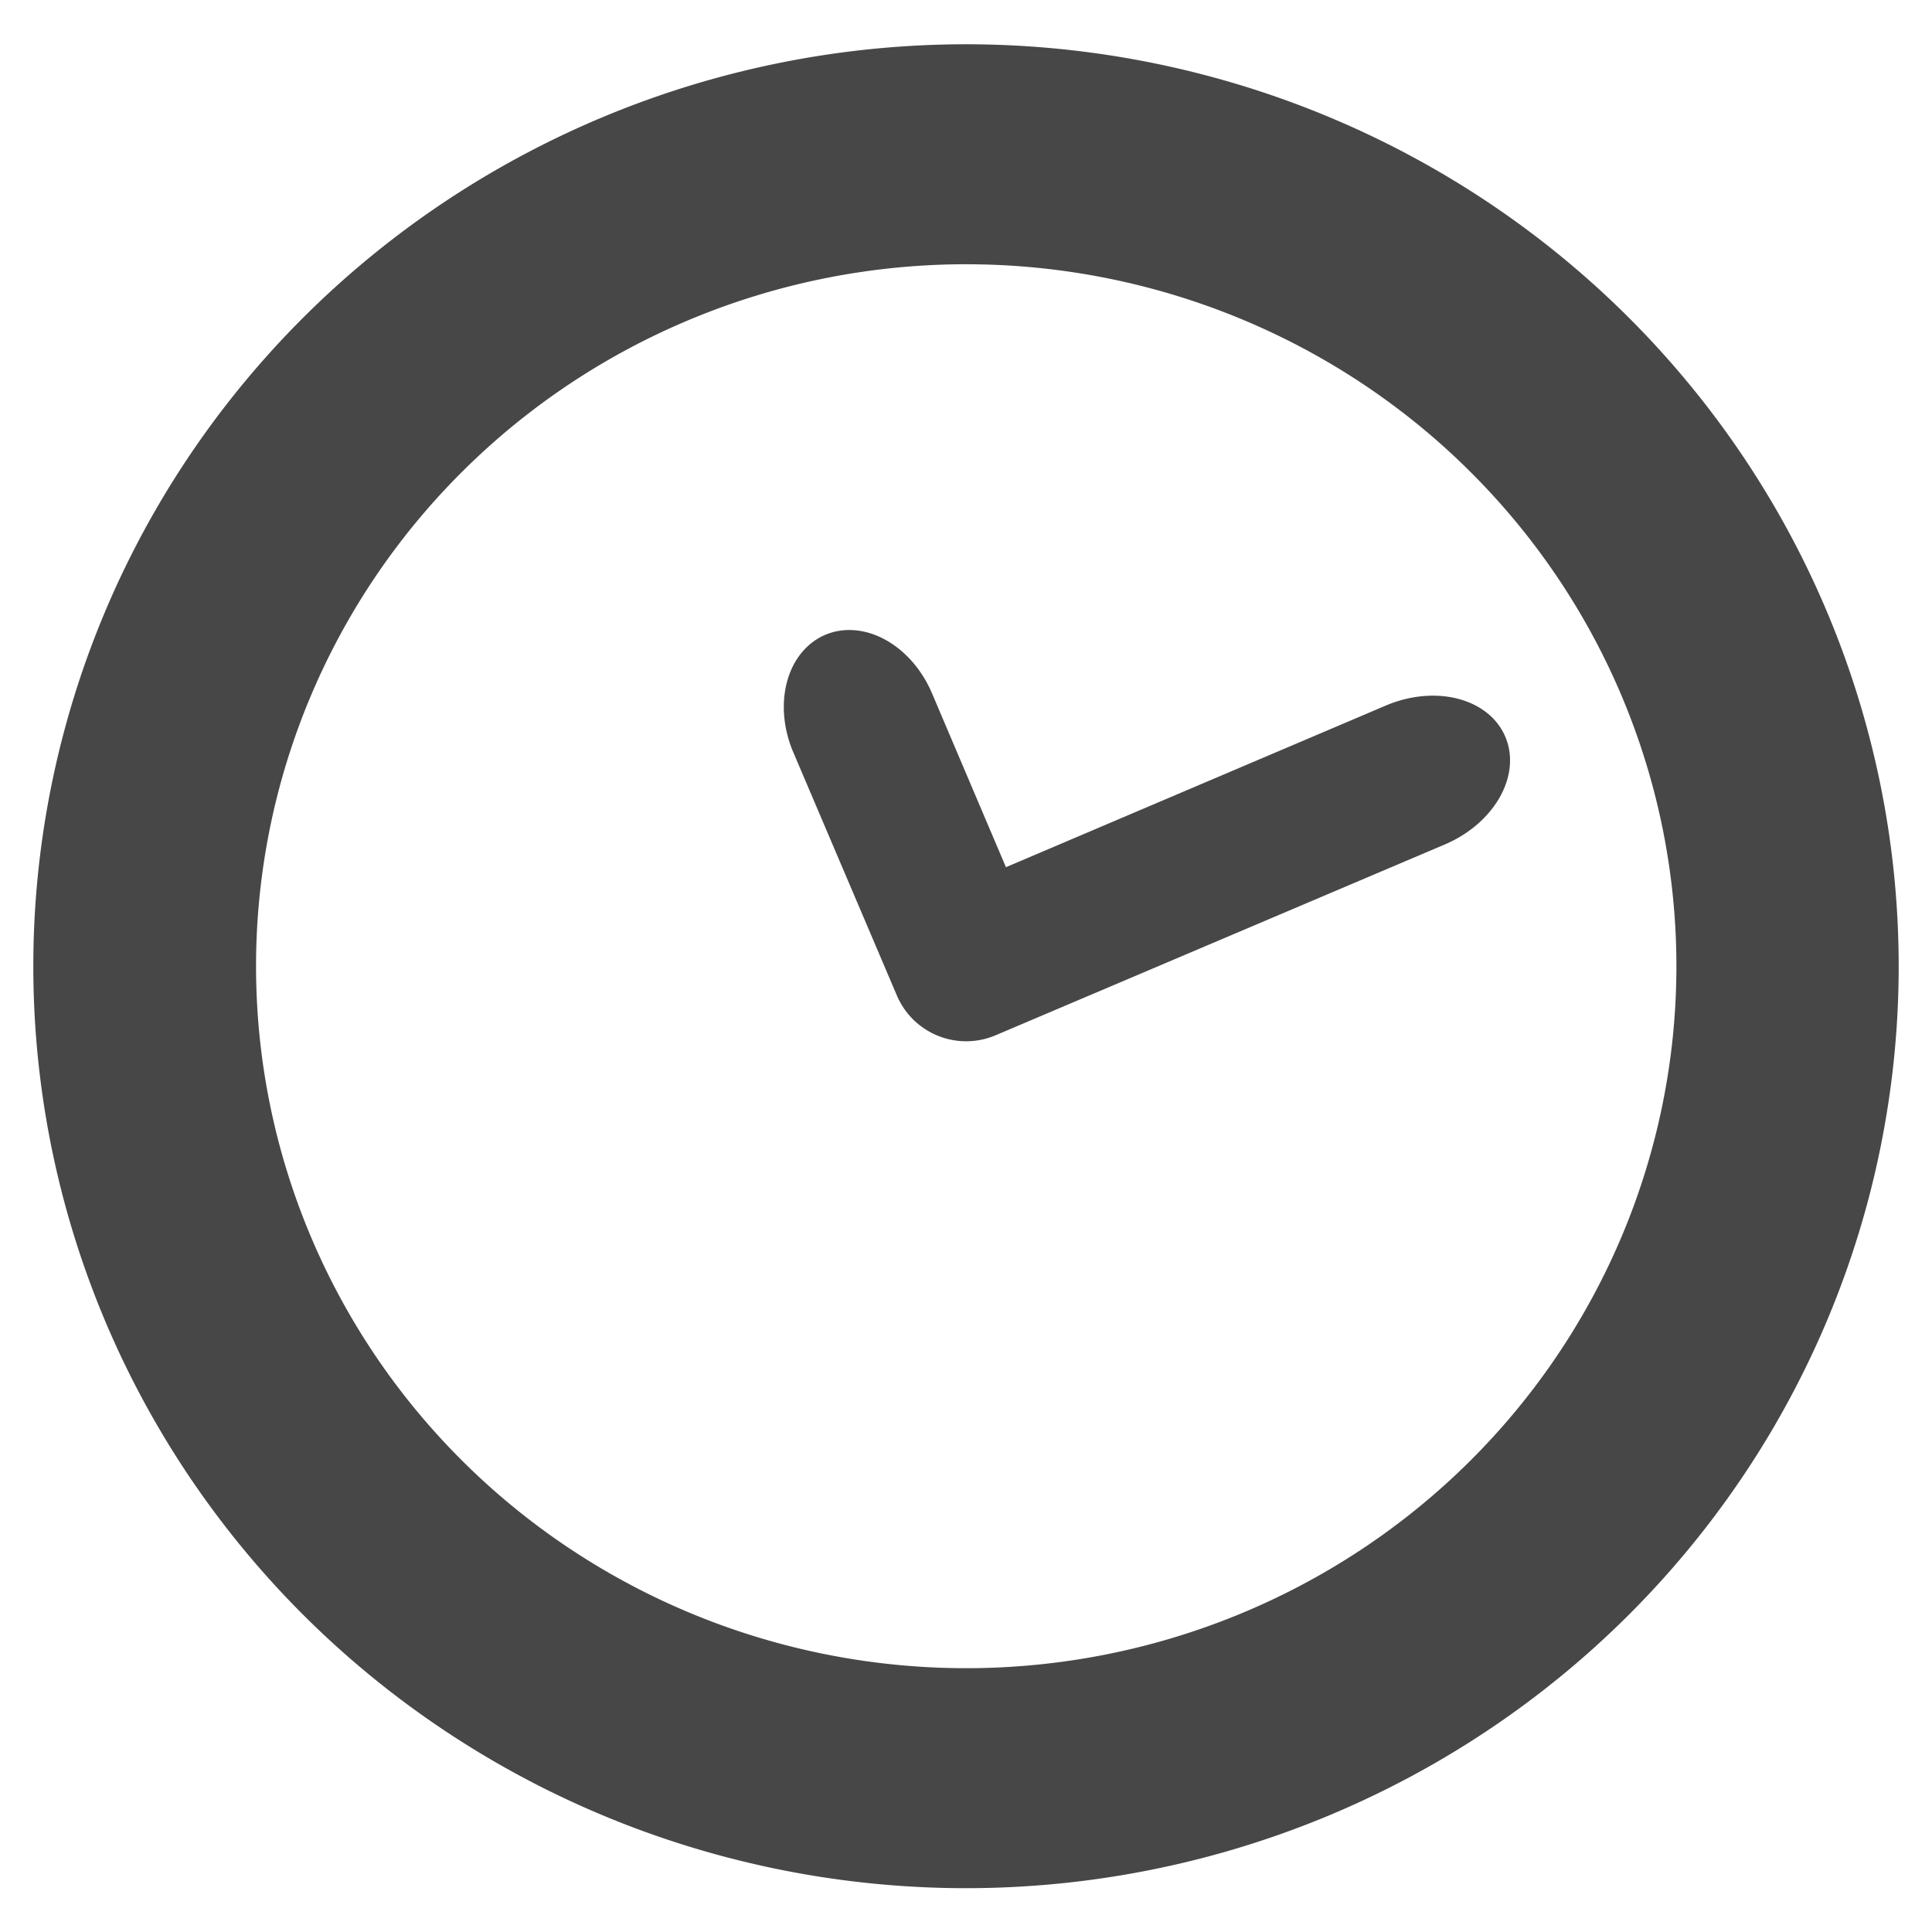 <?xml version="1.0" encoding="UTF-8" standalone="no"?>
<svg
   xmlns:dc="http://purl.org/dc/elements/1.1/"
   xmlns:cc="http://creativecommons.org/ns#"
   xmlns:rdf="http://www.w3.org/1999/02/22-rdf-syntax-ns#"
   xmlns:svg="http://www.w3.org/2000/svg"
   xmlns="http://www.w3.org/2000/svg"
   xmlns:sodipodi="http://sodipodi.sourceforge.net/DTD/sodipodi-0.dtd"
   xmlns:inkscape="http://www.inkscape.org/namespaces/inkscape"
   width="16"
   height="16"
   viewBox="0 0 4.233 4.233"
   version="1.1"
   id="svg963"
   inkscape:version="1.0.1 (3bc2e813f5, 2020-09-07)"
   sodipodi:docname="periotimer-applet-symbolic.svg">
  <defs
     id="defs957" />
  <sodipodi:namedview
     id="base"
     pagecolor="#ffffff"
     bordercolor="#666666"
     borderopacity="1.0"
     inkscape:pageopacity="0.0"
     inkscape:pageshadow="2"
     inkscape:zoom="43.4688"
     inkscape:cx="7.2007096"
     inkscape:cy="9.2945601"
     inkscape:document-units="mm"
     inkscape:current-layer="layer1"
     inkscape:document-rotation="0"
     showgrid="false"
     units="px" />
  <g
     inkscape:label="Layer 1"
     inkscape:groupmode="layer"
     id="layer1">
    <path
       id="path3569"
       style="fill:#474747;fill-opacity:1;stroke:none;stroke-width:6.044;stroke-linejoin:round;stroke-miterlimit:4;stroke-dasharray:none;stroke-dashoffset:0.754"
       d="M 2.117,0.097 A 2.044,2.02 0 0 0 0.073,2.117 2.044,2.02 0 0 0 2.117,4.137 2.044,2.02 0 0 0 4.16,2.117 2.044,2.02 0 0 0 2.117,0.097 Z m -0.009,0.482 a 1.556,1.538 0 0 1 0.009,0 A 1.556,1.538 0 0 1 3.673,2.117 1.556,1.538 0 0 1 2.117,3.655 1.556,1.538 0 0 1 0.561,2.117 1.556,1.538 0 0 1 2.107,0.579 Z" />
    <path
       id="rect3599"
       style="fill:#474747;fill-opacity:1;stroke:none;stroke-width:0.102;stroke-linejoin:round;stroke-miterlimit:4;stroke-dasharray:none;stroke-dashoffset:0.754;stroke-opacity:1"
       d="M 3.298,1.614 A 0.165,0.214 66.952 0 0 3.036,1.546 L 2.204,1.9 2.042,1.519 A 0.209,0.165 66.952 0 0 1.808,1.391 0.209,0.165 66.952 0 0 1.738,1.648 L 1.965,2.181 a 0.165,0.165 0 0 0 0.217,0.087 L 3.166,1.85 A 0.165,0.214 66.952 0 0 3.298,1.614 Z"
       inkscape:transform-center-x="-1.4965377"
       inkscape:transform-center-y="-1.0787975" />
  </g>
</svg>

